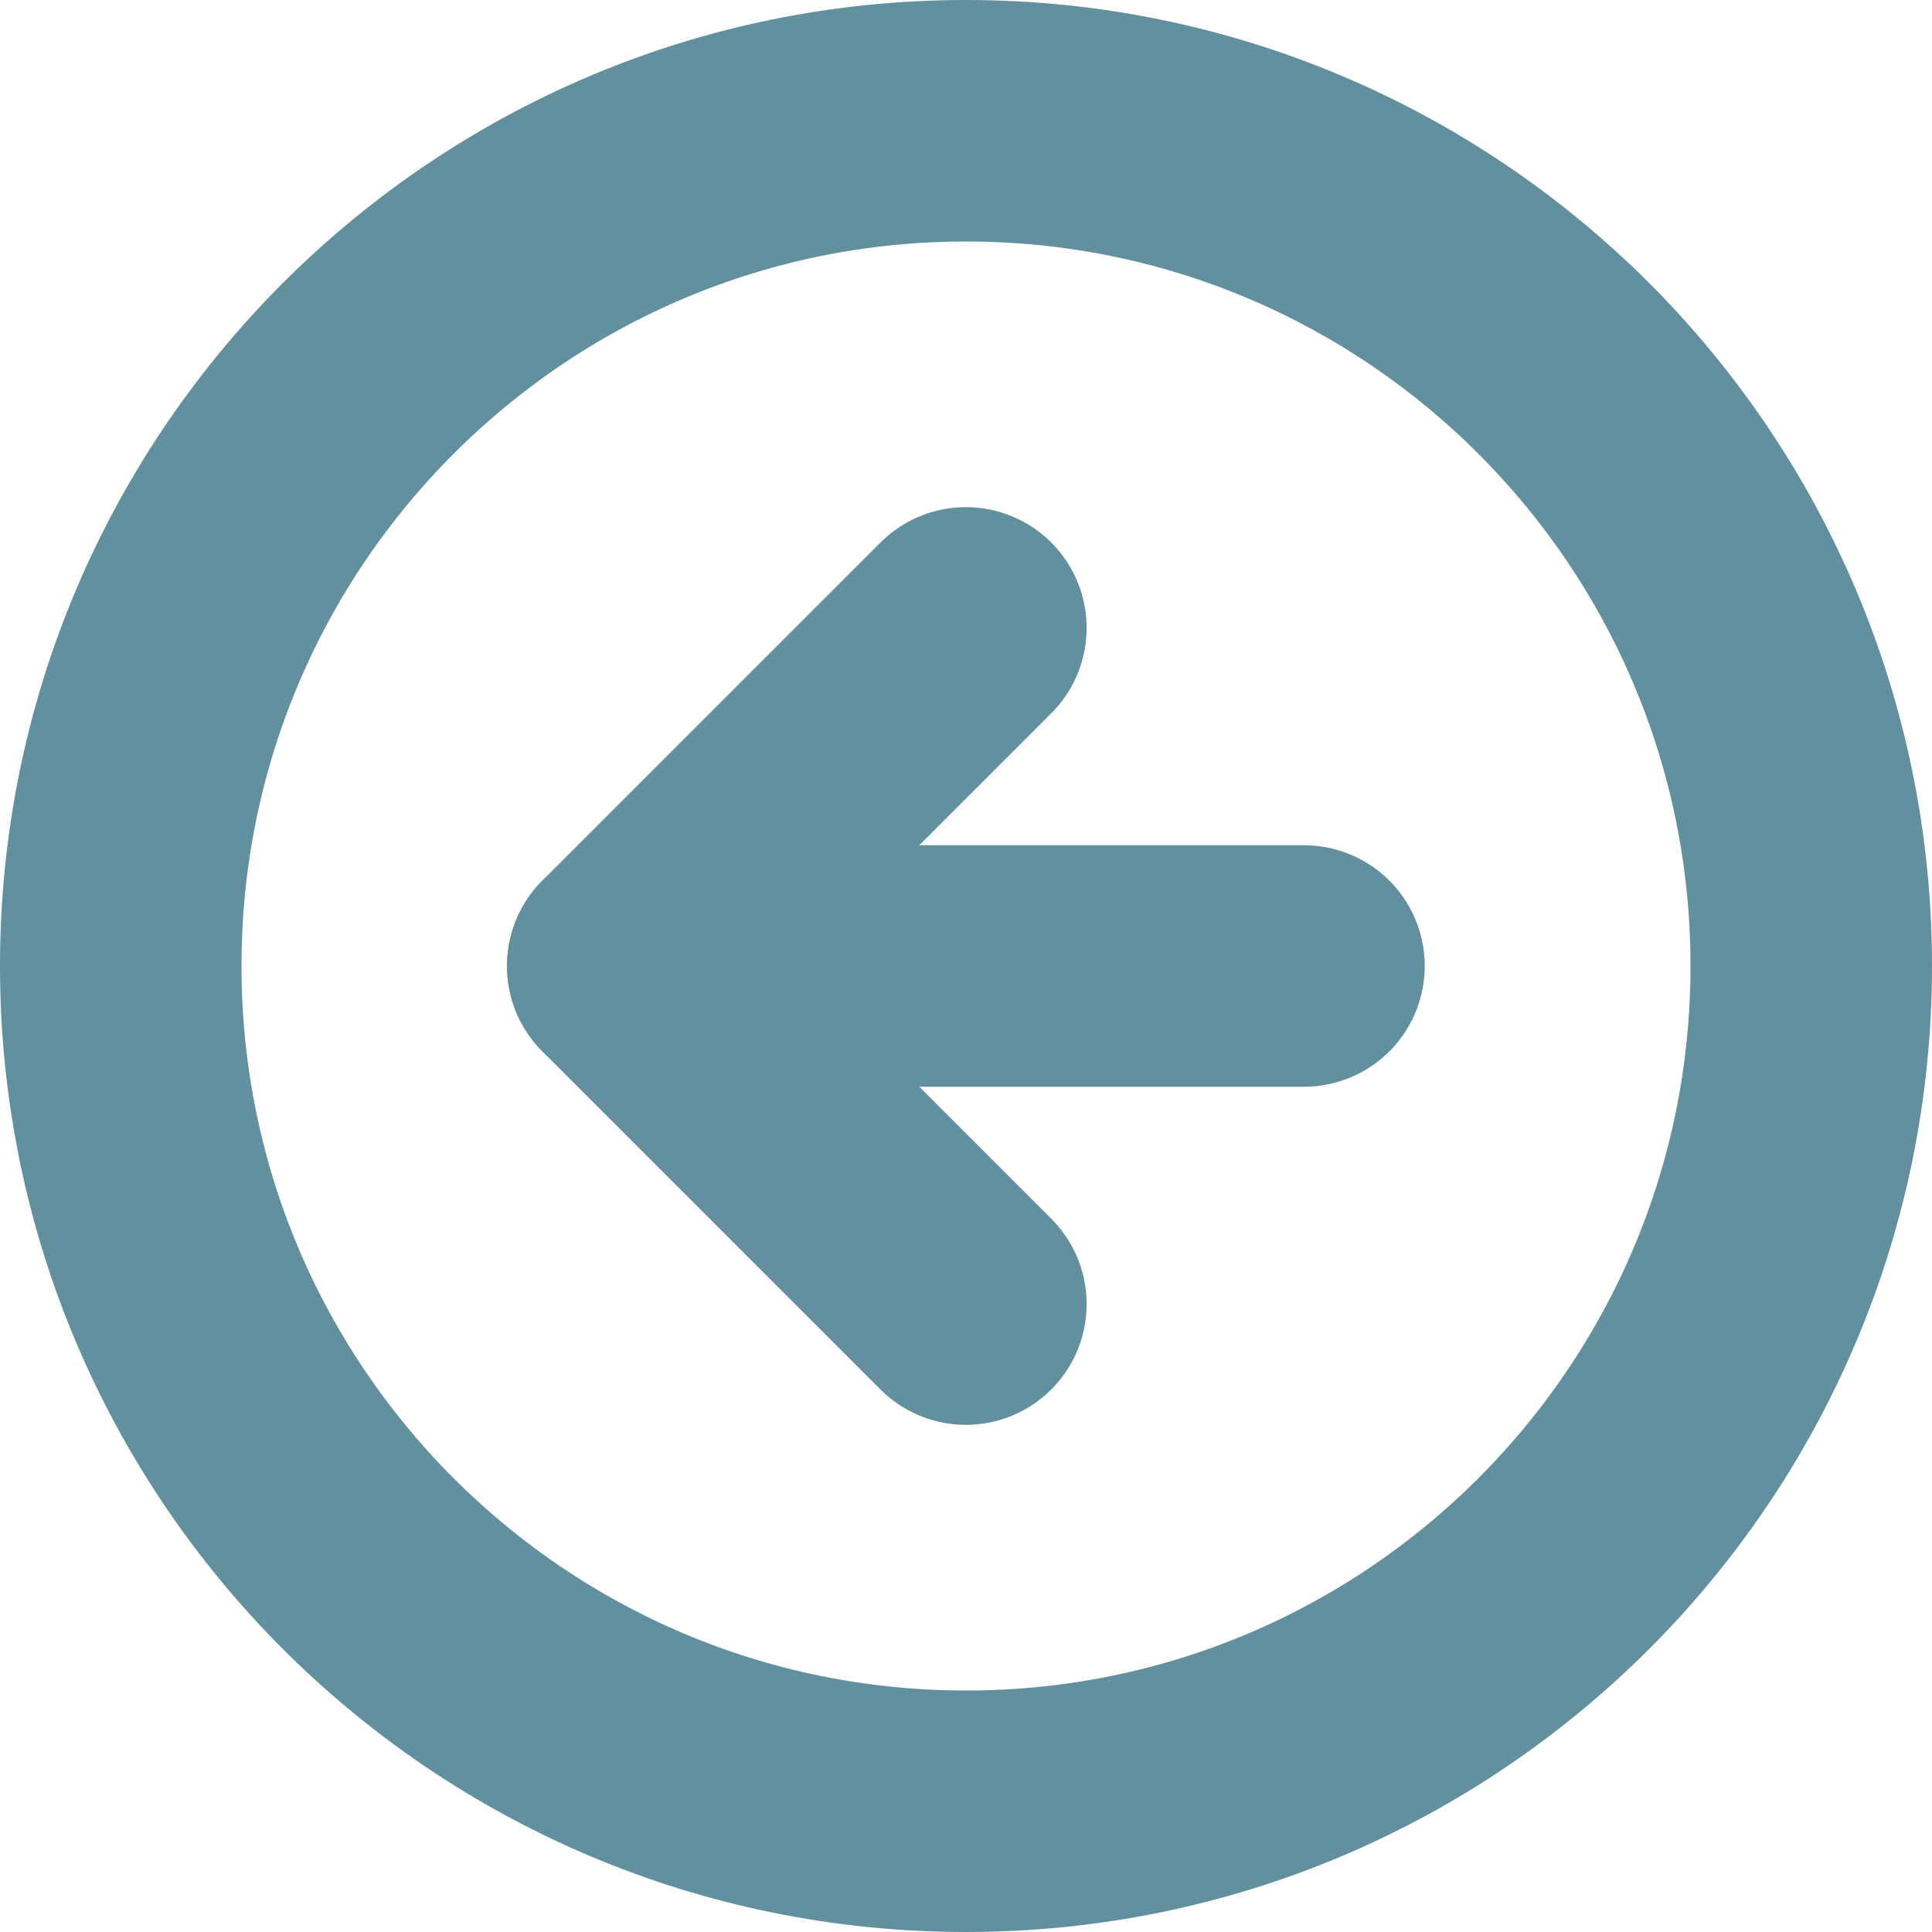 <svg width="16" height="16" viewBox="0 0 16 16" fill="none" xmlns="http://www.w3.org/2000/svg">
<path d="M8 15C11.866 15 15 11.866 15 8C15 4.134 11.866 1 8 1C4.134 1 1 4.134 1 8C1 11.866 4.134 15 8 15Z" stroke="#62909F" stroke-width="2" stroke-linecap="round" stroke-linejoin="round"/>
<path d="M7.999 5.2L5.199 8L7.999 10.8" stroke="#62909F" stroke-width="2" stroke-linecap="round" stroke-linejoin="round"/>
<path d="M10.799 8H5.199" stroke="#62909F" stroke-width="2" stroke-linecap="round" stroke-linejoin="round"/>
</svg>
